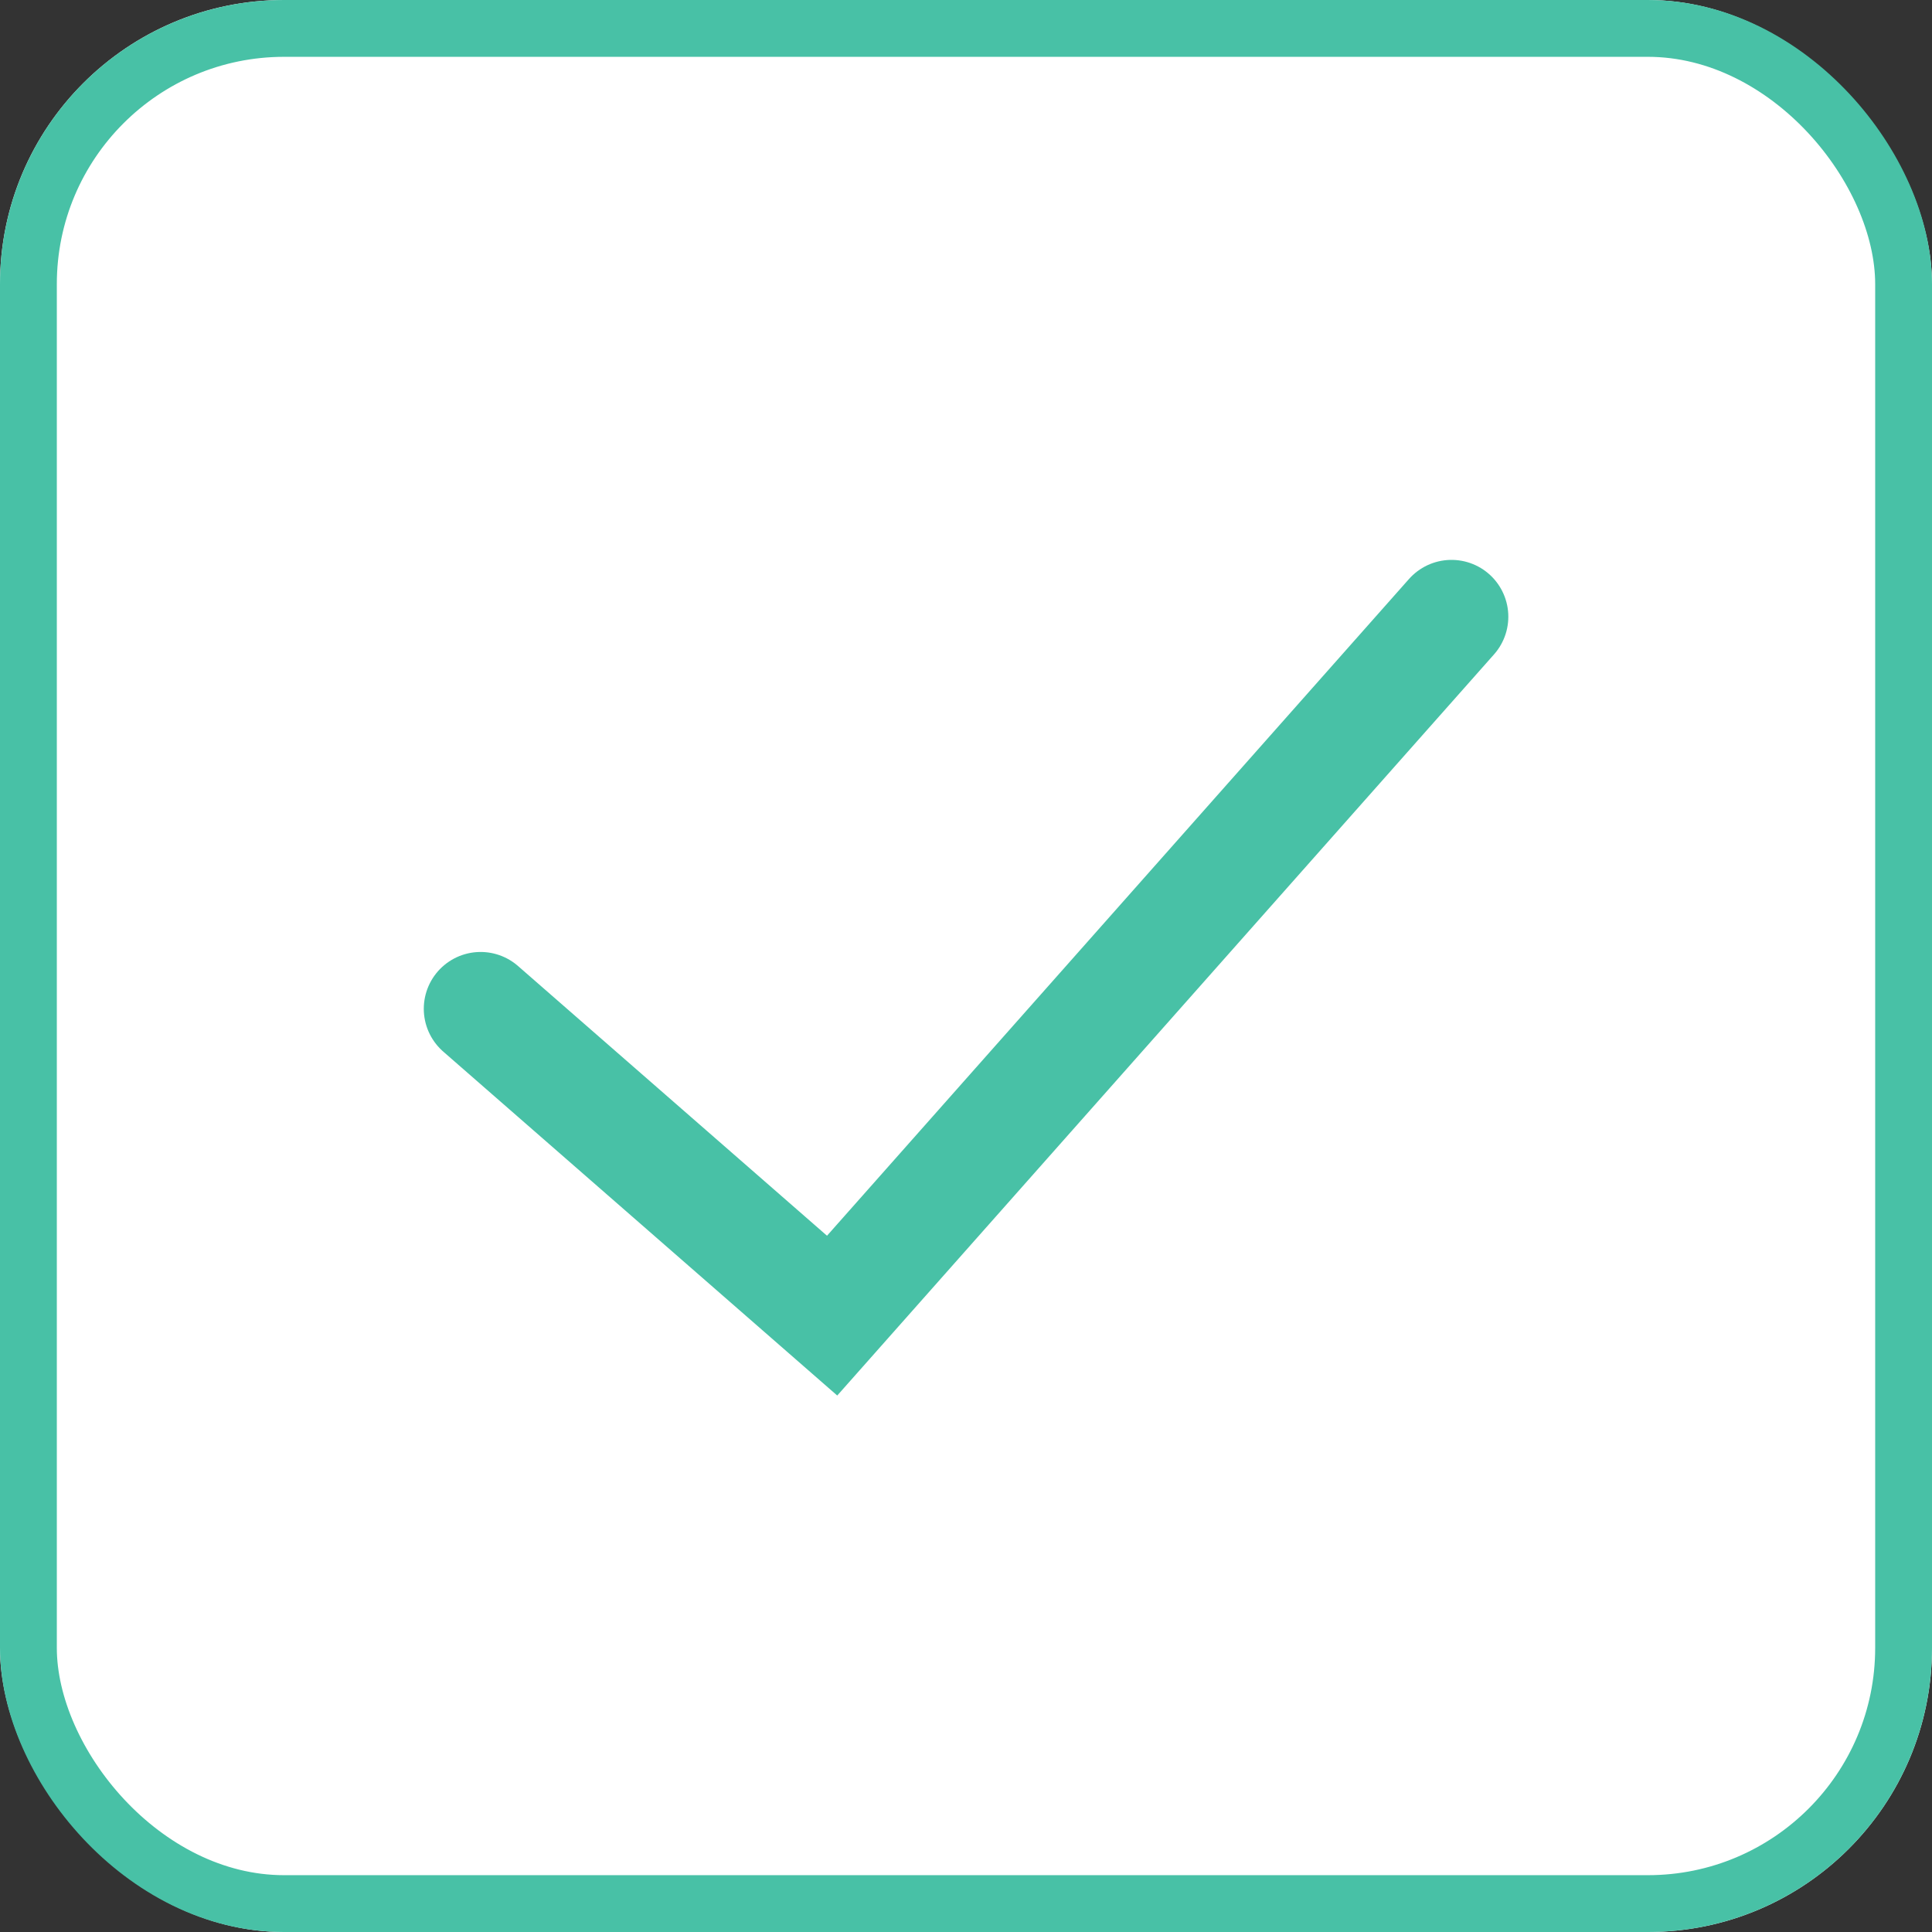 <svg id="Group_218" data-name="Group 218" xmlns="http://www.w3.org/2000/svg" width="34" height="34" viewBox="0 0 34 34">
  <rect x="0" y="0" width="34" height="34" fill="#333333" stroke="none"/>
  <g id="Rectangle_527" data-name="Rectangle 527" fill="#fff" stroke="#48c1a6" stroke-width="1">
    <rect width="34" height="34" rx="5" stroke="none"/>
    <rect x="0.5" y="0.5" width="33" height="33" rx="4.5" fill="none"/>
  </g>
  <path id="Path_1412" data-name="Path 1412" d="M6.365,22.836l6.186,5.4,10.9-12.3" transform="translate(2.093 -5.083)" fill="none" stroke="#48c1a6" stroke-linecap="round" stroke-width="2"/>
</svg>

